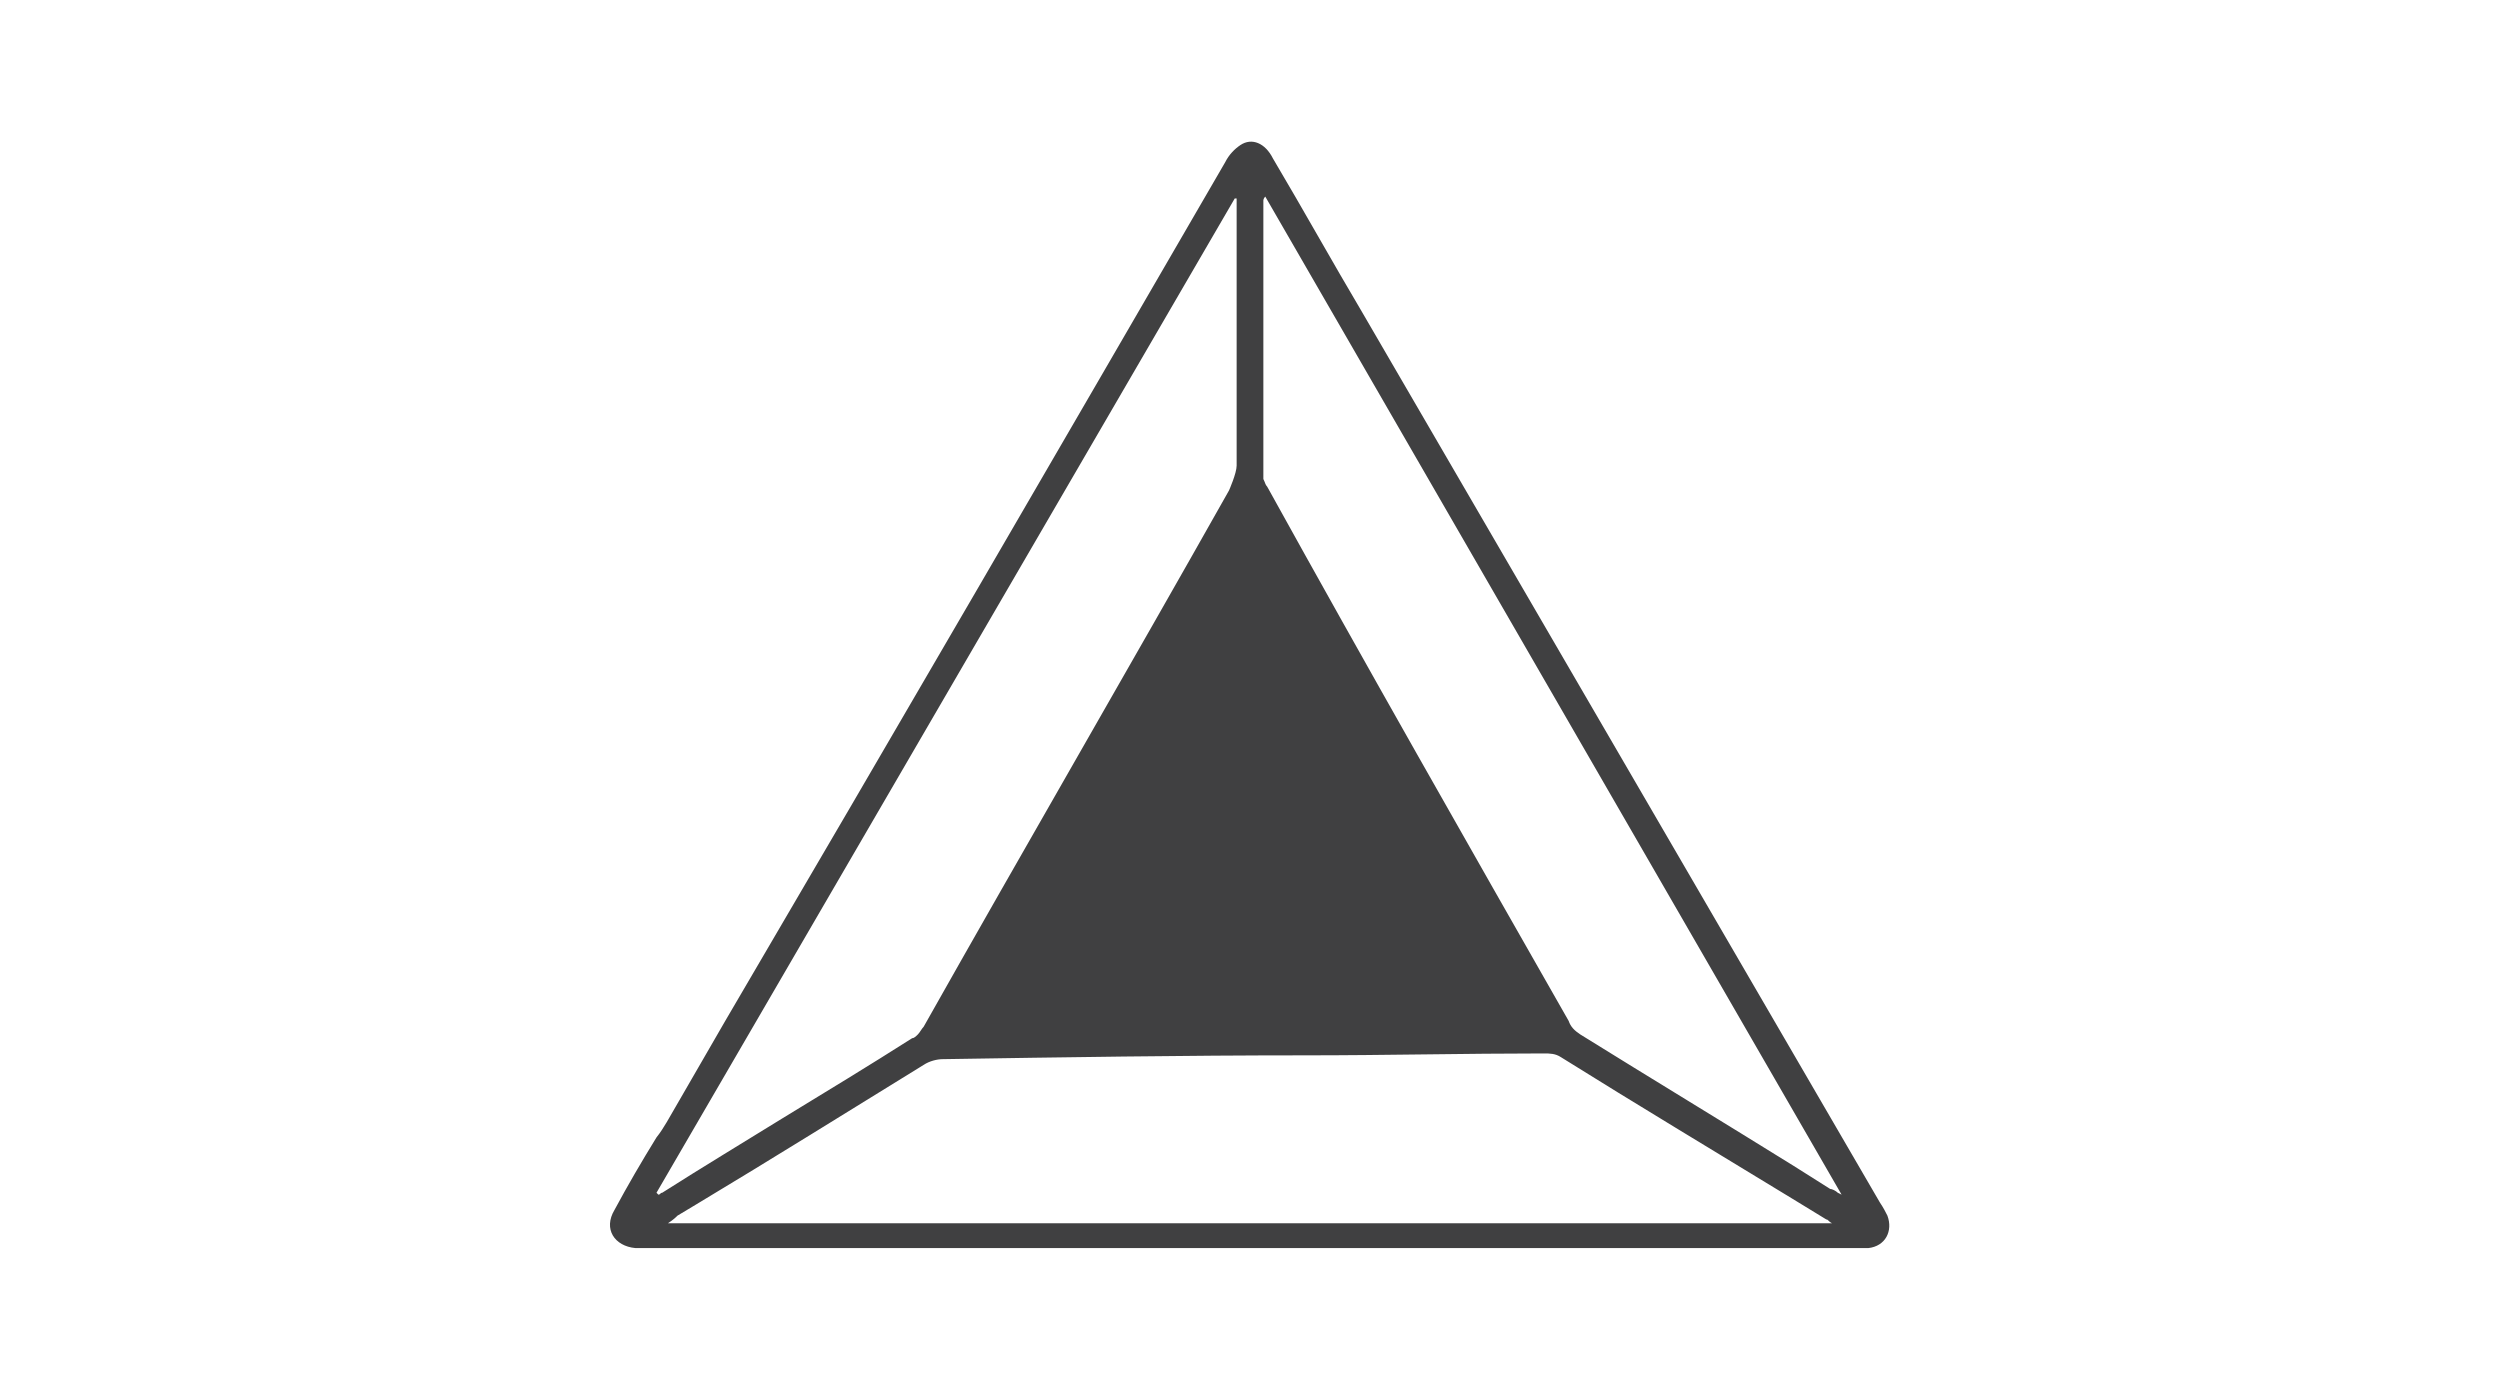 <svg width="131" height="72" viewBox="0 0 131 72" fill="none" xmlns="http://www.w3.org/2000/svg">
<path fill-rule="evenodd" clip-rule="evenodd" d="M98.9 63.7C98.8 63.5 98.7 63.3 98.5 63L71.4 16.4C69.8 13.7 68.3 11 66.7 8.3C66.3 7.5 65.6 7.2 65 7.6C64.7 7.8 64.4 8.1 64.2 8.5C55.5 23.5 46.8 38.5 38 53.5L35.4 58C35.1 58.5 34.8 59.1 34.4 59.6C33.6 60.9 32.9 62.1 32.2 63.4C31.6 64.4 32.2 65.3 33.3 65.4C33.5 65.4 33.7 65.4 33.9 65.4H97C97.3 65.4 97.6 65.4 97.9 65.4C98.8 65.3 99.2 64.5 98.9 63.7ZM34.7 62.5C34.6 62.5 34.6 62.6 34.5 62.6L34.4 62.5L64.7 10.4H64.8V14C64.8 17.5 64.8 20.9 64.8 24.4C64.8 24.8 64.4 25.7 64.4 25.7C59.1 35.1 53.7 44.4 48.4 53.8C48.3 53.9 48.2 54.1 48.1 54.2C48 54.3 47.9 54.4 47.8 54.4C45.6 55.8 43.3 57.2 41 58.6C38.9 59.9 36.9 61.1 34.7 62.5C34.8 62.5 34.8 62.5 34.7 62.5ZM35 64.1C35.3 63.9 35.4 63.8 35.5 63.7L36.5 63.1C40.5 60.7 44.5 58.2 48.4 55.8C48.7 55.6 49.1 55.5 49.4 55.5C55.7 55.4 62 55.3 68.4 55.3C72.6 55.3 76.8 55.2 80.9 55.2C81.2 55.2 81.5 55.2 81.8 55.4C85.8 57.9 89.8 60.3 93.9 62.8L95.7 63.9C95.8 63.9 95.8 64 96 64.1H35ZM96.5 62.6L96.3 62.5C96.2 62.4 96 62.3 95.9 62.3L94 61.1C90.3 58.8 86.5 56.5 82.8 54.2C82.5 54 82.3 53.8 82.2 53.5C76.9 44.2 71.6 34.9 66.4 25.5C66.3 25.4 66.3 25.3 66.2 25.1C66.2 25 66.2 24.9 66.2 24.8C66.2 20.1 66.2 15.3 66.2 10.6V10.5C66.2 10.5 66.2 10.4 66.3 10.3L96.5 62.6Z" fill="#404041"/>
</svg>
